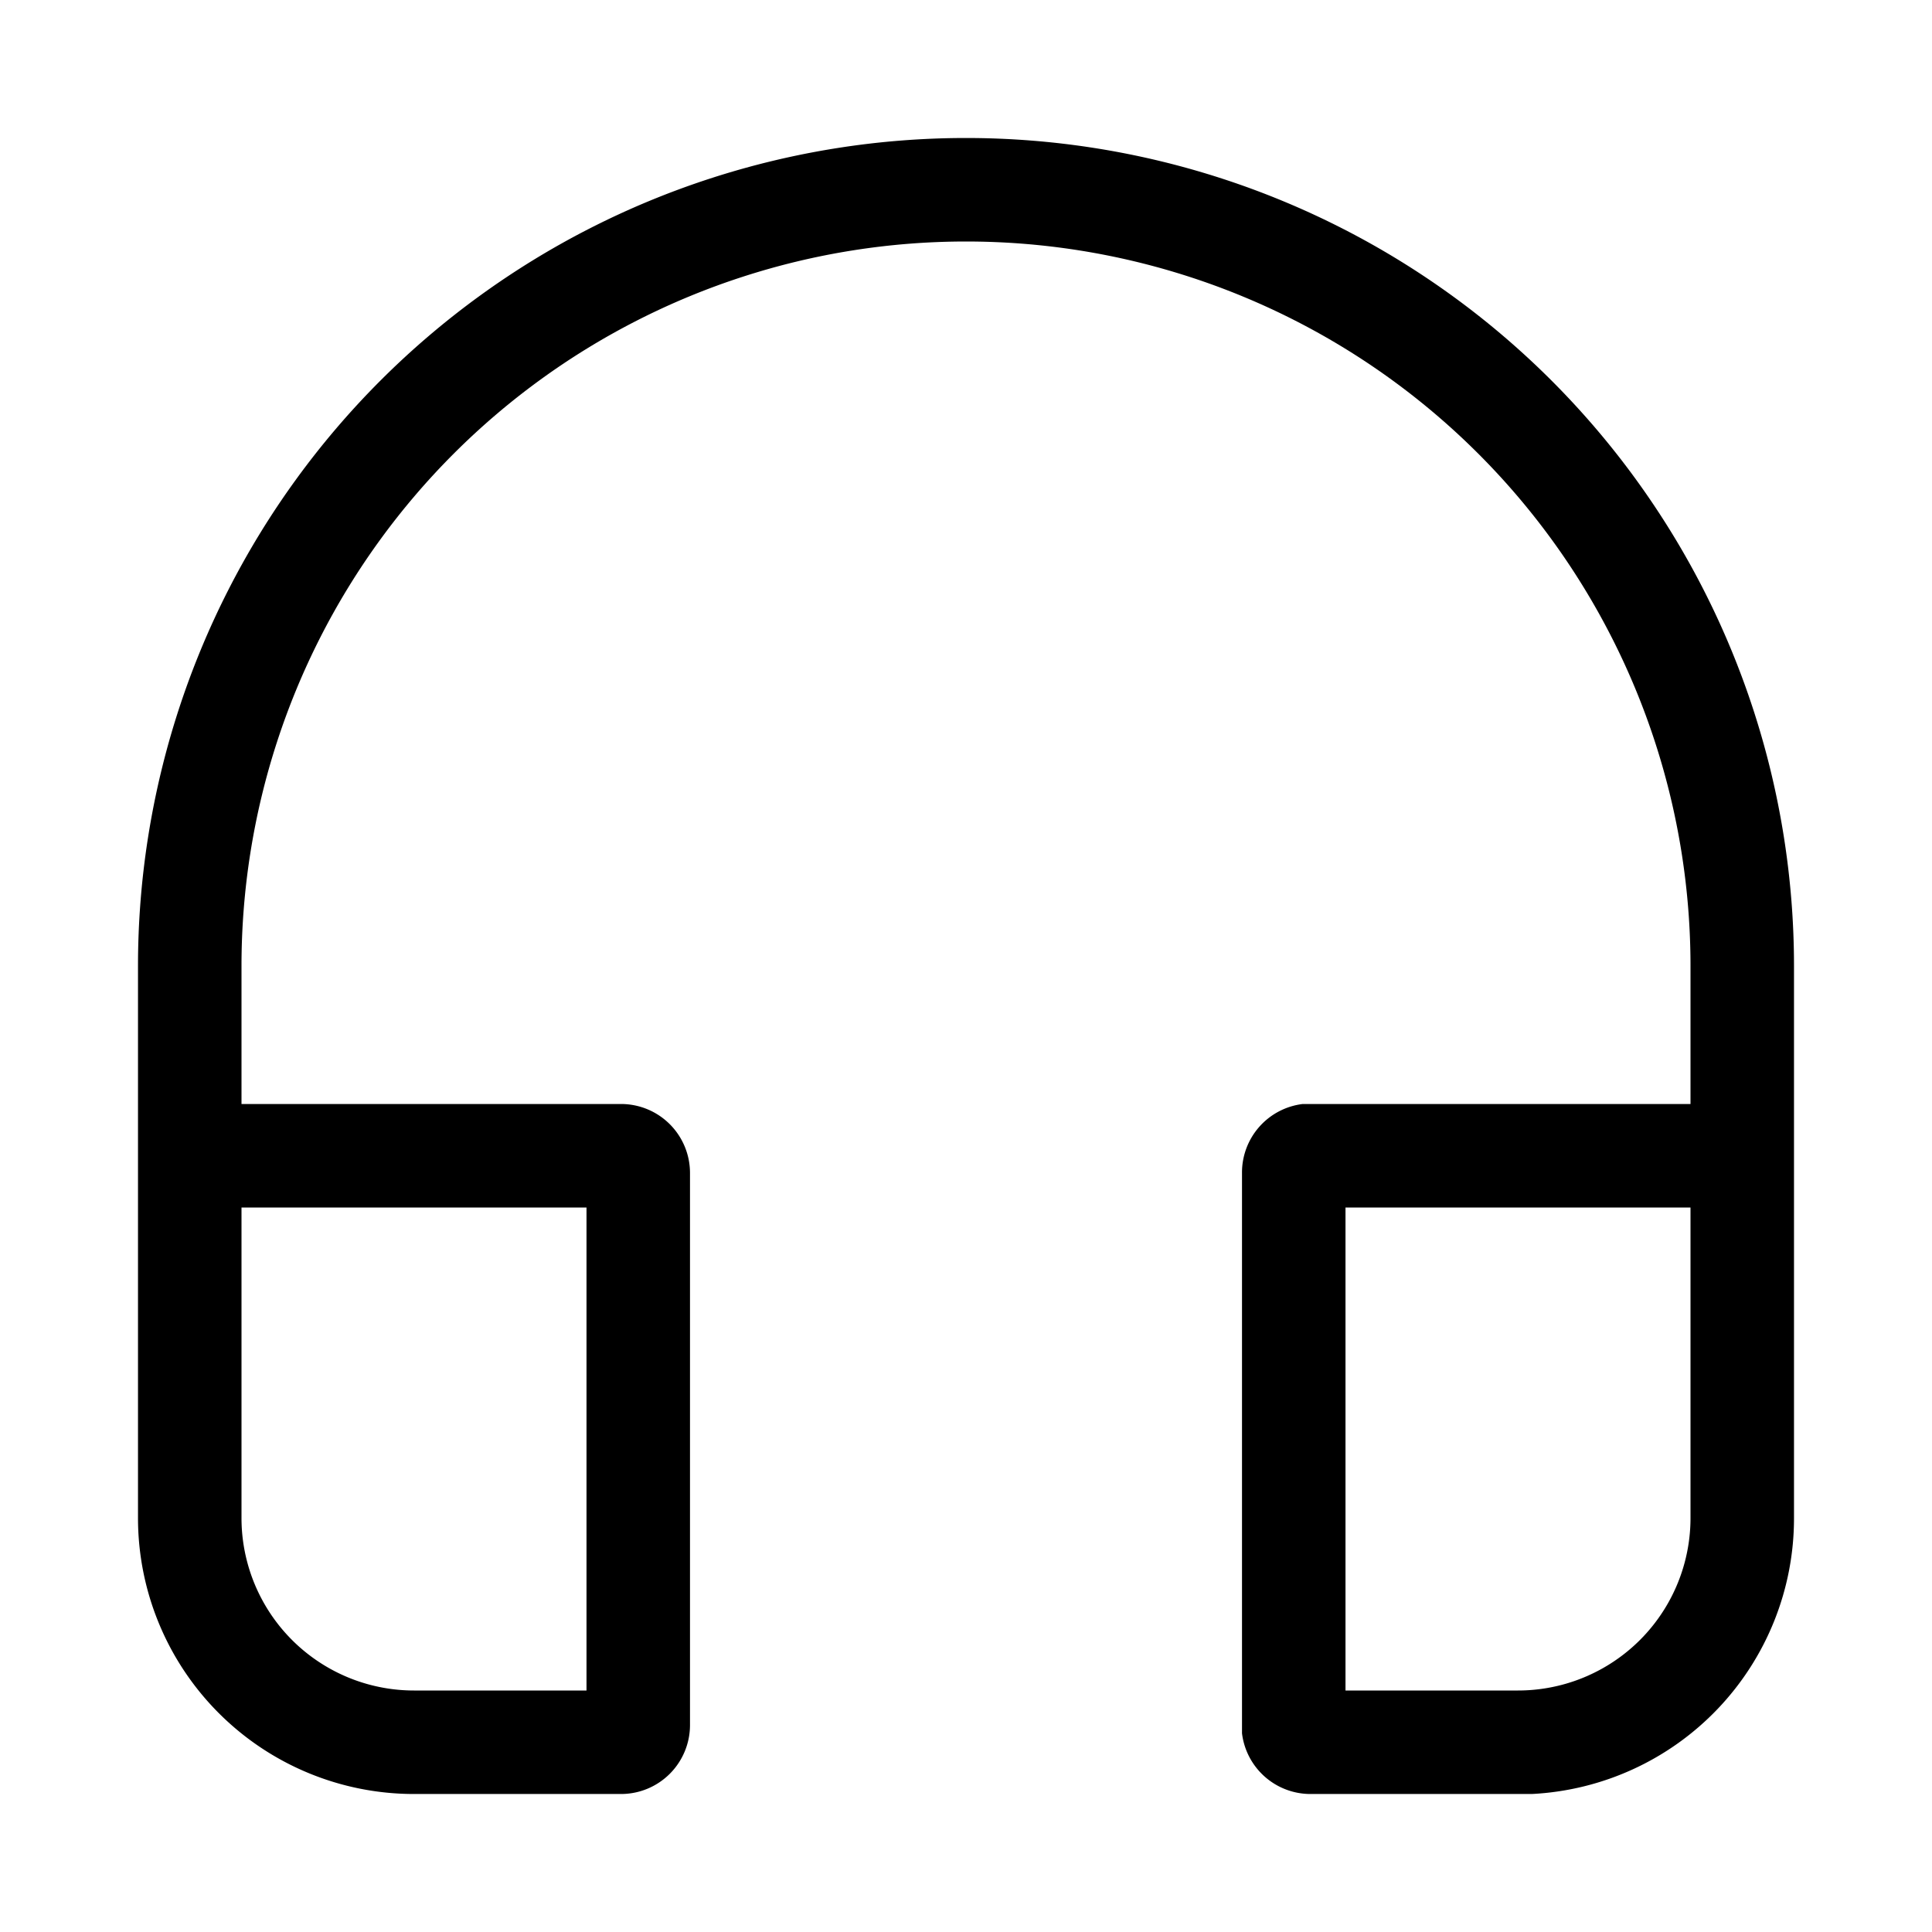 <svg width="28" height="28" viewBox="0 0 28 28" xmlns="http://www.w3.org/2000/svg"><path d="M22 26h-3a1 1 0 0 1-1-.88V17a1 1 0 0 1 .88-1h5.62v-2a10.5 10.5 0 1 0-21 0v2H9a1 1 0 0 1 1 1v8a1 1 0 0 1-1 1H6a4 4 0 0 1-4-4v-8a12 12 0 1 1 24 0v8a4 4 0 0 1-3.8 4H19h3ZM8.5 17.5h-5V22A2.5 2.5 0 0 0 6 24.5h2.5v-7Zm16 0h-5v7H22a2.5 2.5 0 0 0 2.5-2.5v-4.5Z"/></svg>
